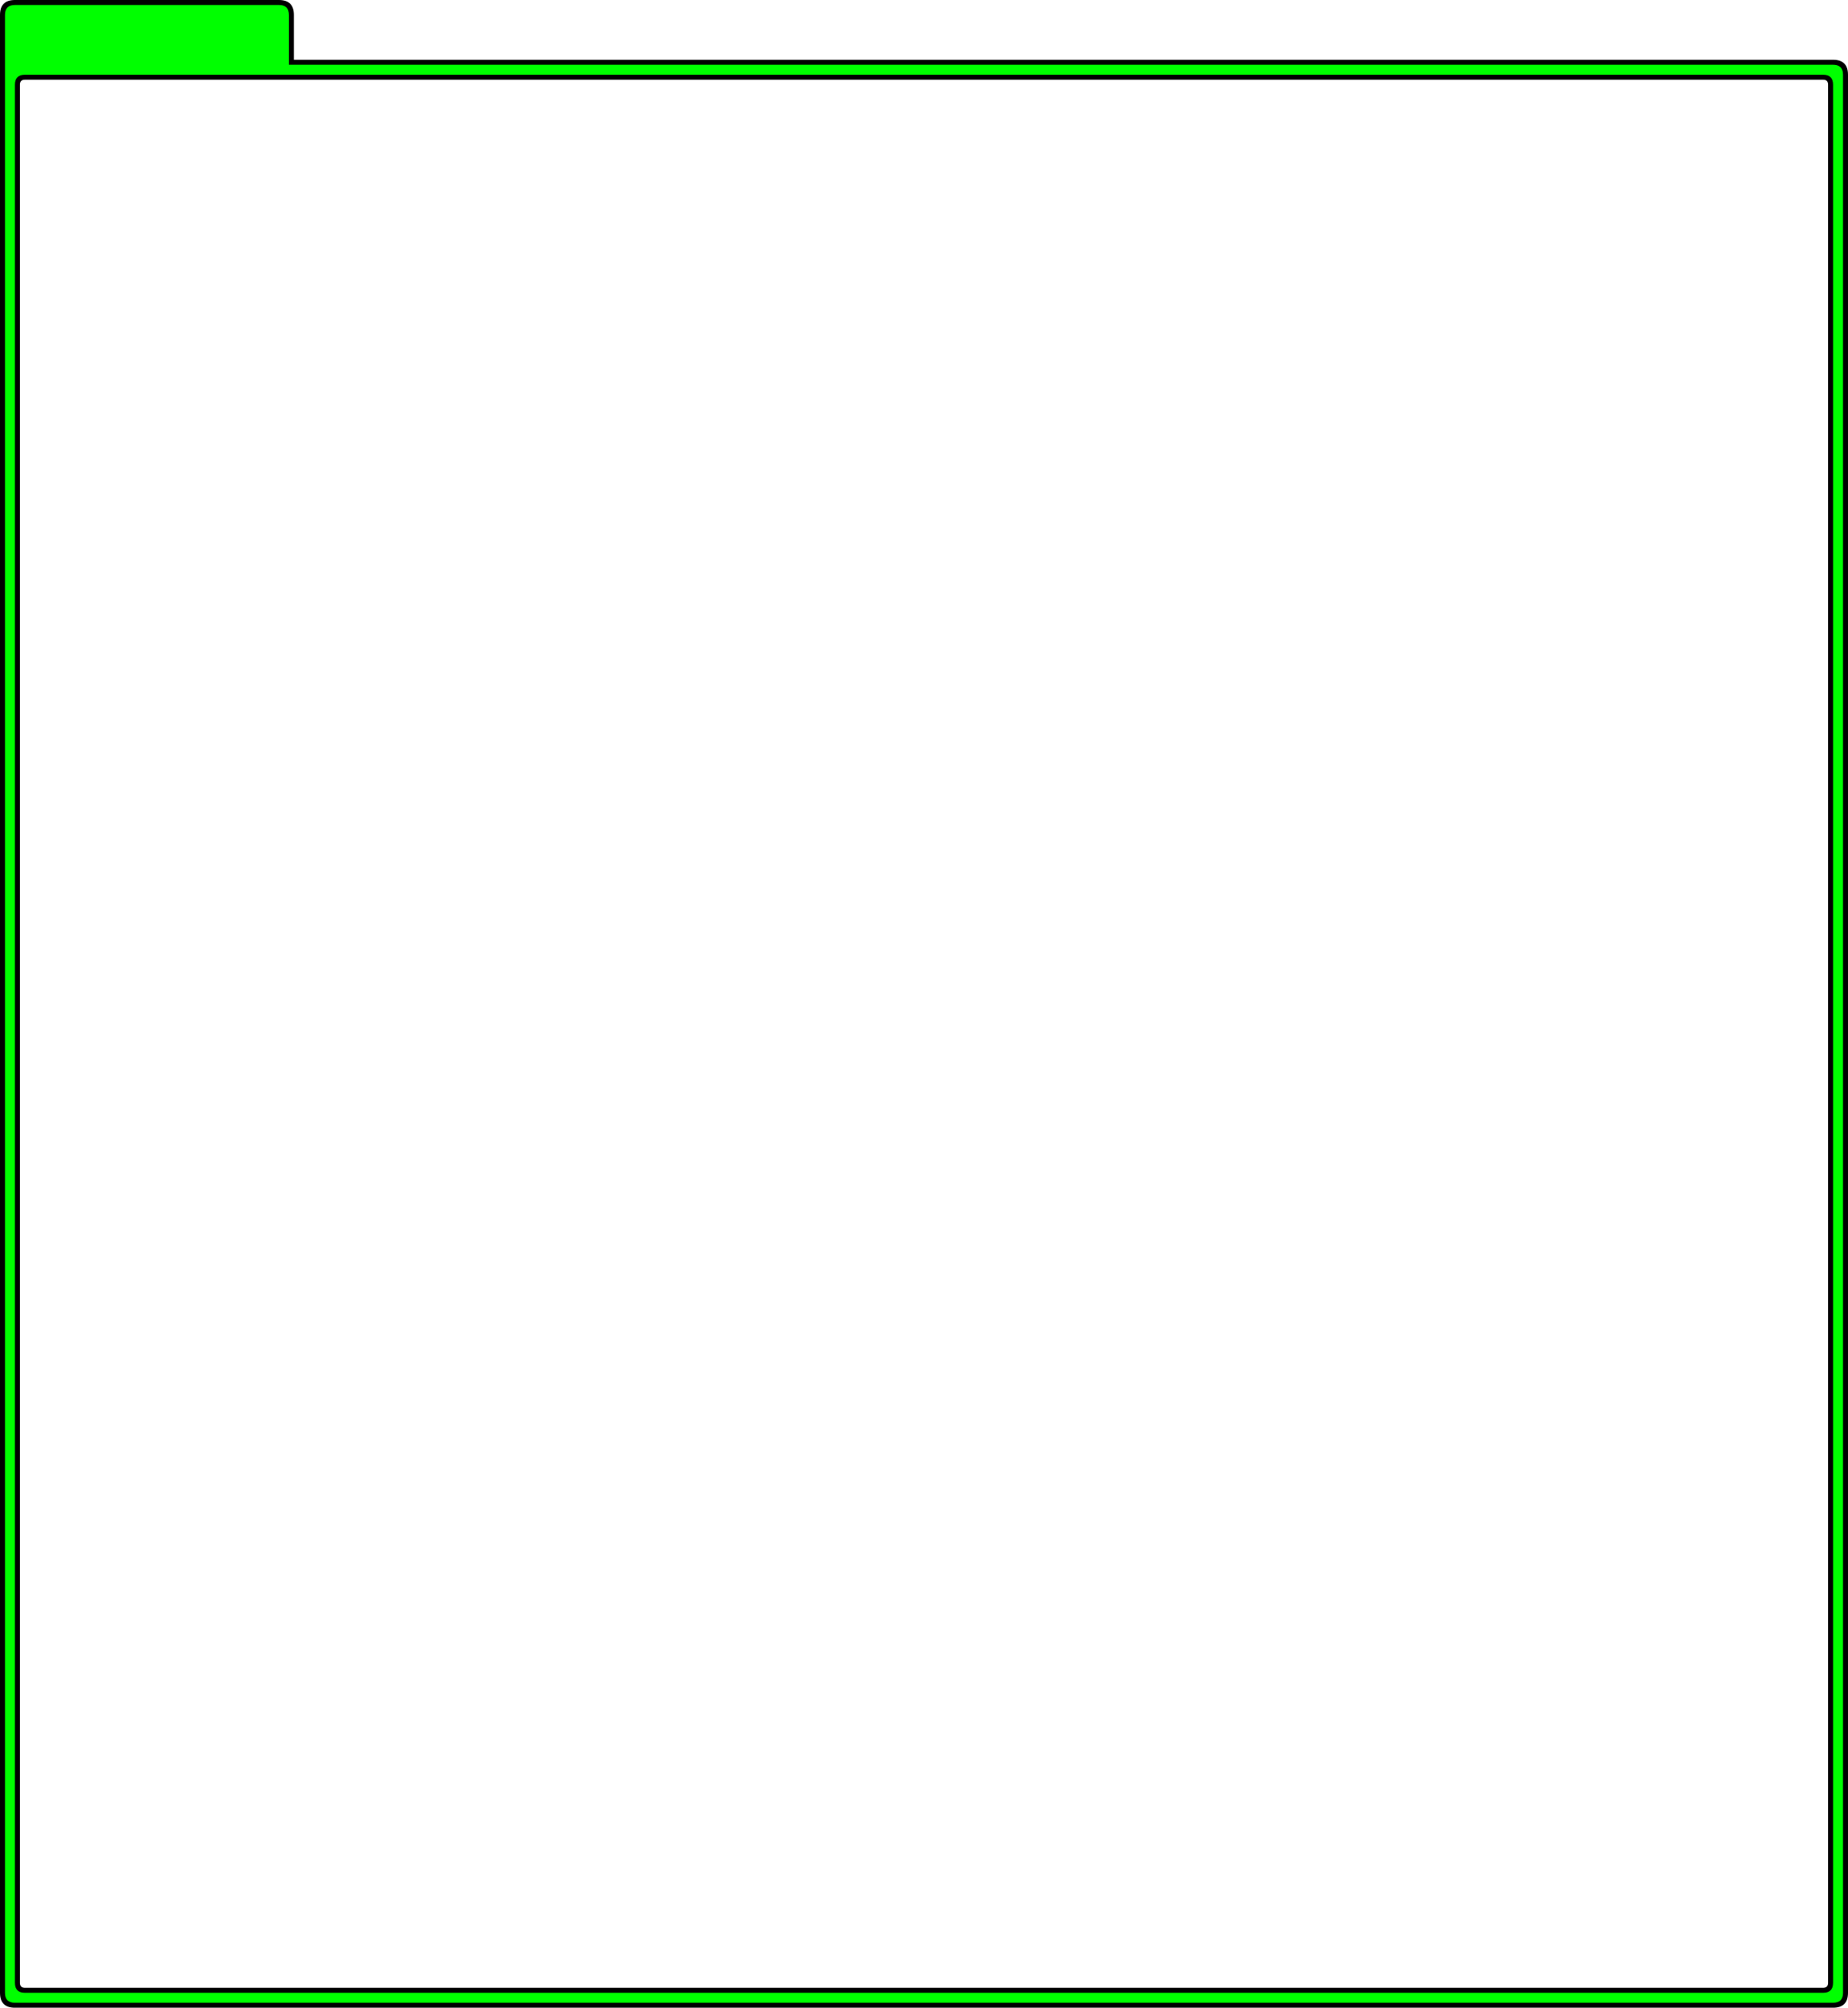 <?xml version="1.0" encoding="UTF-8" standalone="no"?>
<svg xmlns:xlink="http://www.w3.org/1999/xlink" height="403.0px" width="371.0px" xmlns="http://www.w3.org/2000/svg">
  <g transform="matrix(1.0, 0.0, 0.0, 1.0, 3.0, 15.0)">
    <path d="M56.0 -3.0 L365.0 -3.0 Q368.0 -3.0 368.0 0.0 L368.0 385.0 Q368.0 388.0 365.0 388.0 L0.0 388.0 Q-3.0 388.0 -3.0 385.0 L-3.0 -12.0 Q-3.0 -15.0 0.0 -15.0 L53.0 -15.0 Q56.0 -15.0 56.0 -12.0 L56.0 -3.0 M363.0 1.0 L2.0 1.0 Q1.0 1.0 1.0 2.0 L1.0 383.0 Q1.0 384.0 2.0 384.0 L363.0 384.0 Q364.0 384.0 364.0 383.0 L364.0 2.0 Q364.0 1.0 363.0 1.0" fill="#000000" fill-rule="evenodd" stroke="none"/>
    <path d="M55.0 -2.0 L65.0 -2.0 365.0 -2.0 Q367.0 -2.0 367.0 0.0 L367.0 385.0 Q367.0 387.0 365.0 387.0 L0.0 387.0 Q-2.0 387.0 -2.0 385.0 L-2.0 -12.0 Q-2.0 -14.0 0.0 -14.0 L53.0 -14.0 Q55.0 -14.0 55.0 -12.0 L55.0 -2.0 M363.0 0.0 L65.0 0.0 2.0 0.0 Q0.0 0.0 0.0 2.0 L0.0 383.0 Q0.0 385.0 2.0 385.0 L363.0 385.0 Q365.0 385.0 365.0 383.0 L365.0 2.0 Q365.0 0.0 363.0 0.0" fill="#00ff00" fill-rule="evenodd" stroke="none"/>
  </g>
</svg>
